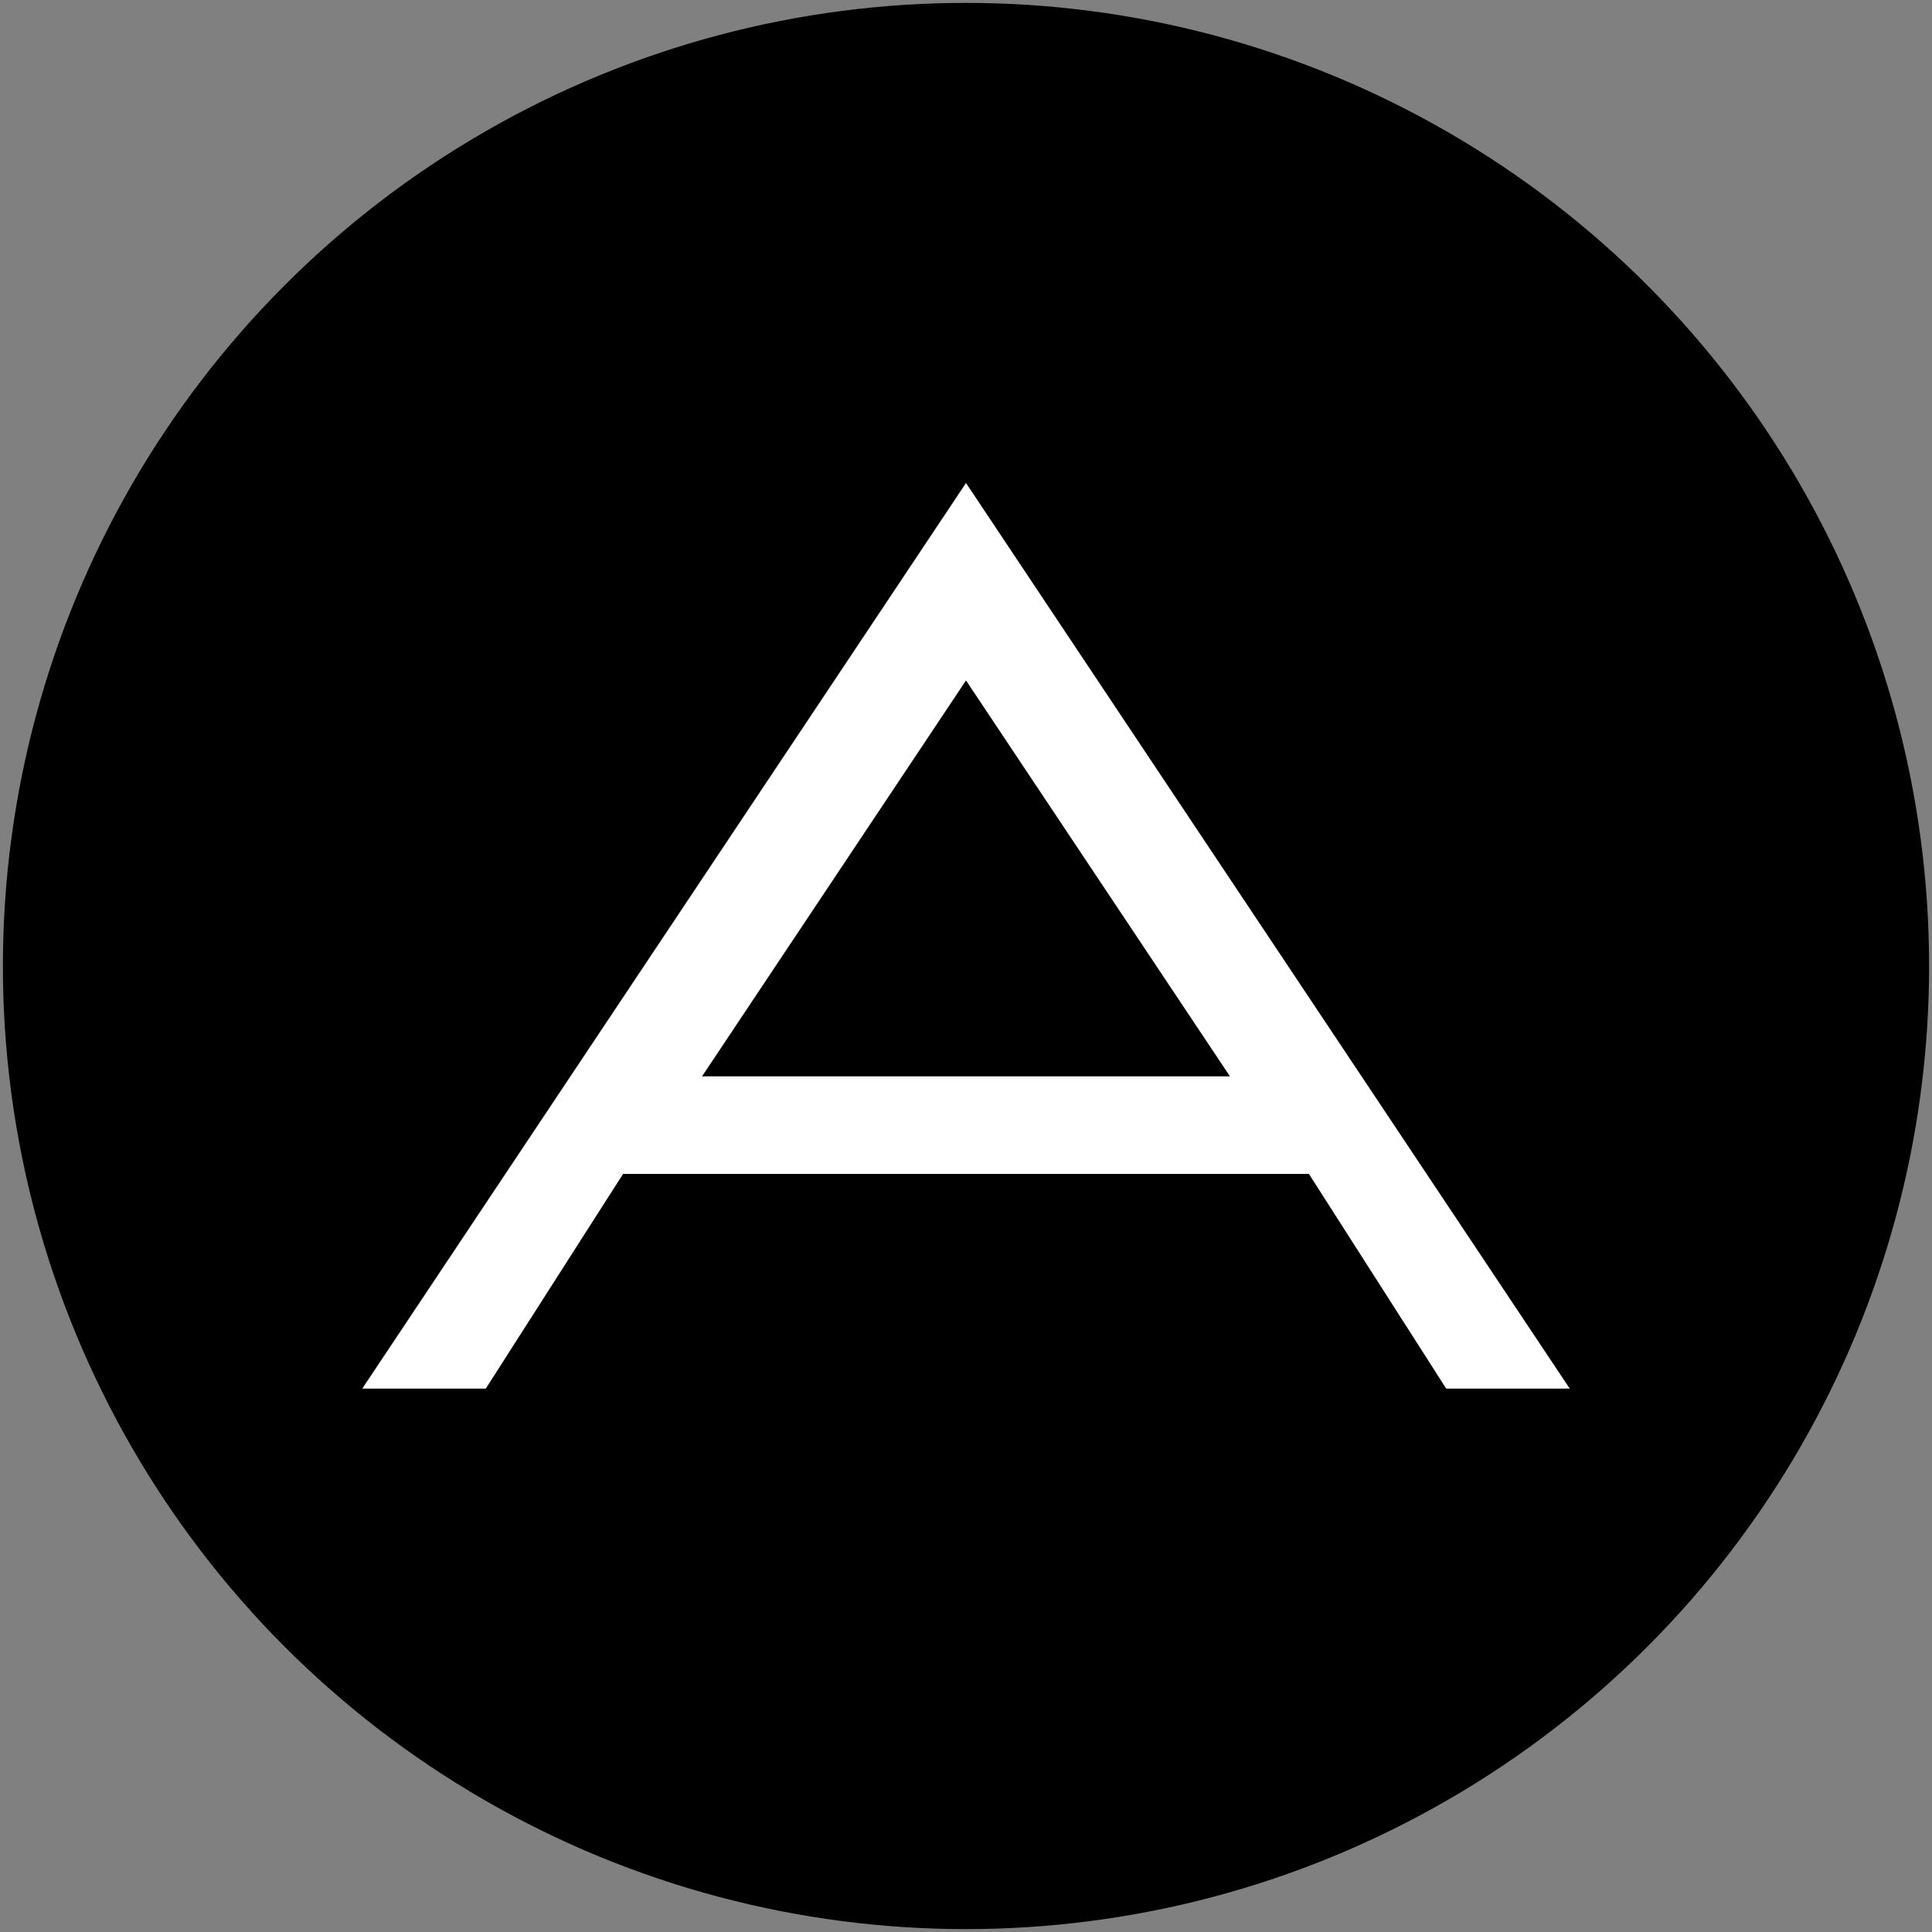 <?xml version="1.0" encoding="UTF-8" standalone="no"?>
<svg width="16px" height="16px" viewBox="0 0 16 16" version="1.1" xmlns="http://www.w3.org/2000/svg" xmlns:xlink="http://www.w3.org/1999/xlink">
    <rect x="0" y="0" width="16" height="16" fill="#808080" stroke="none"/>
    <!-- Generator: Sketch 3.6.1 (26313) - http://www.bohemiancoding.com/sketch -->
    <title>circle-appdotnet</title>
    <desc>Created with Sketch.</desc>
    <defs></defs>
    <g id="buffer-web" stroke="none" stroke-width="1" fill="none" fill-rule="evenodd">
        <g id="circle-appdotnet">
            <circle id="background" fill="#000000" cx="8" cy="8" r="7.976"></circle>
            <path d="M3,11.5 L4.023,11.5 L5.16,9.722 L10.84,9.722 L11.977,11.5 L13,11.5 L8,4 L3,11.5 L3,11.5 Z M5.814,8.914 L8,5.635 L10.186,8.914 L5.814,8.914 L5.814,8.914 L5.814,8.914 Z" id="app-dot-net" fill="#FFFFFF"></path>
        </g>
    </g>
</svg>